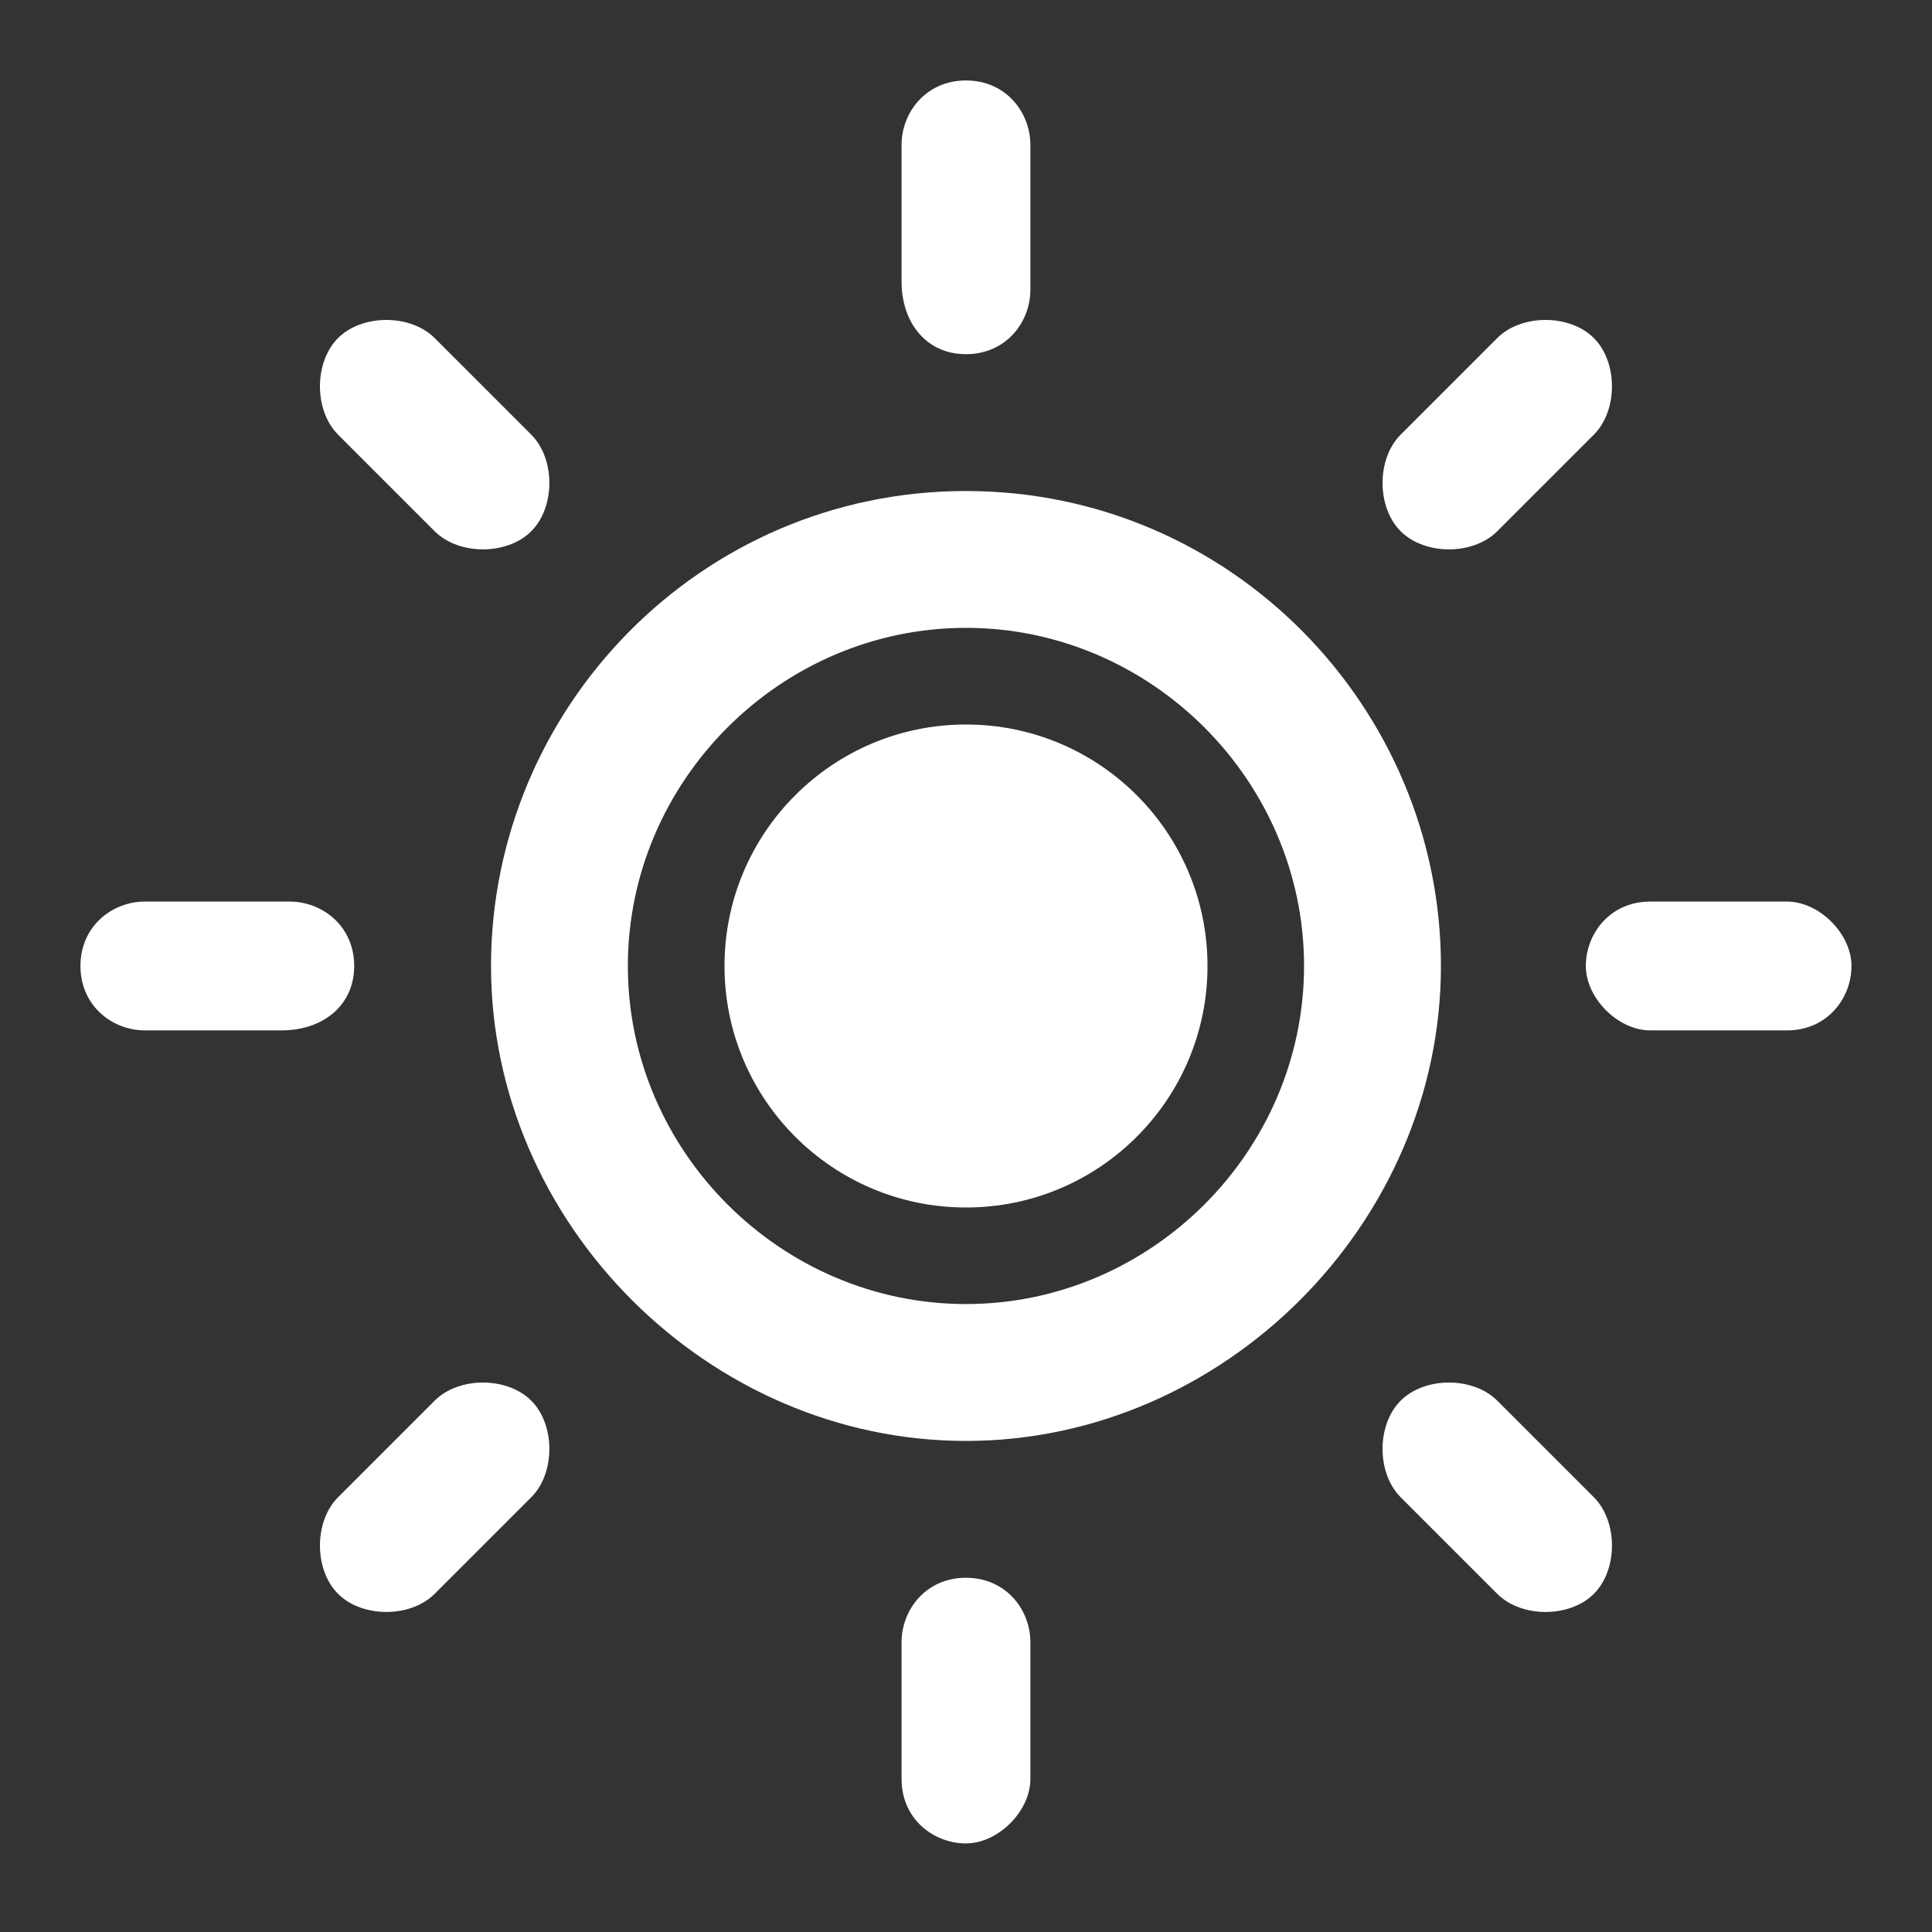 <svg width="40" height="40" viewBox="0 0 40 40" fill="none" xmlns="http://www.w3.org/2000/svg">
<rect x="0" y="0" width="40" height="40" fill="#333333" stroke="none"/>
<path d="M19.999 10.166C14.499 10.166 10.166 14.666 10.166 19.999C10.166 25.333 14.666 29.833 19.999 29.833C25.333 29.833 29.833 25.333 29.833 19.999C29.833 14.666 25.499 10.166 19.999 10.166ZM19.999 26.999C16.166 26.999 12.999 23.833 12.999 19.999C12.999 16.166 16.166 12.999 19.999 12.999C23.833 12.999 26.999 16.166 26.999 19.999C26.999 23.833 23.833 26.999 19.999 26.999ZM19.999 7.333C20.833 7.333 21.333 6.666 21.333 5.999V2.999C21.333 2.333 20.833 1.666 19.999 1.666C19.166 1.666 18.666 2.333 18.666 2.999V5.833C18.666 6.666 19.166 7.333 19.999 7.333ZM19.999 32.666C19.166 32.666 18.666 33.333 18.666 33.999V36.833C18.666 37.666 19.333 38.166 19.999 38.166C20.666 38.166 21.333 37.499 21.333 36.833V33.999C21.333 33.333 20.833 32.666 19.999 32.666ZM30.999 10.999L32.999 8.999C33.499 8.499 33.499 7.499 32.999 6.999C32.499 6.499 31.499 6.499 30.999 6.999L28.999 8.999C28.499 9.499 28.499 10.499 28.999 10.999C29.499 11.499 30.499 11.499 30.999 10.999ZM8.999 28.999L6.999 30.999C6.499 31.499 6.499 32.499 6.999 32.999C7.499 33.499 8.499 33.499 8.999 32.999L10.999 30.999C11.499 30.499 11.499 29.499 10.999 28.999C10.499 28.499 9.499 28.499 8.999 28.999ZM7.333 19.999C7.333 19.166 6.666 18.666 5.999 18.666H2.999C2.333 18.666 1.666 19.166 1.666 19.999C1.666 20.833 2.333 21.333 2.999 21.333H5.833C6.666 21.333 7.333 20.833 7.333 19.999ZM36.999 18.666H34.166C33.333 18.666 32.833 19.333 32.833 19.999C32.833 20.666 33.499 21.333 34.166 21.333H36.999C37.833 21.333 38.333 20.666 38.333 19.999C38.333 19.333 37.666 18.666 36.999 18.666ZM8.999 10.999C9.499 11.499 10.499 11.499 10.999 10.999C11.499 10.499 11.499 9.499 10.999 8.999L8.999 6.999C8.499 6.499 7.499 6.499 6.999 6.999C6.499 7.499 6.499 8.499 6.999 8.999L8.999 10.999ZM30.999 28.999C30.499 28.499 29.499 28.499 28.999 28.999C28.499 29.499 28.499 30.499 28.999 30.999L30.999 32.999C31.499 33.499 32.499 33.499 32.999 32.999C33.499 32.499 33.499 31.499 32.999 30.999L30.999 28.999Z" fill="white"/>
<path d="M20 25C22.761 25 25 22.761 25 20C25 17.239 22.761 15 20 15C17.239 15 15 17.239 15 20C15 22.761 17.239 25 20 25Z" fill="white"/>
</svg>
